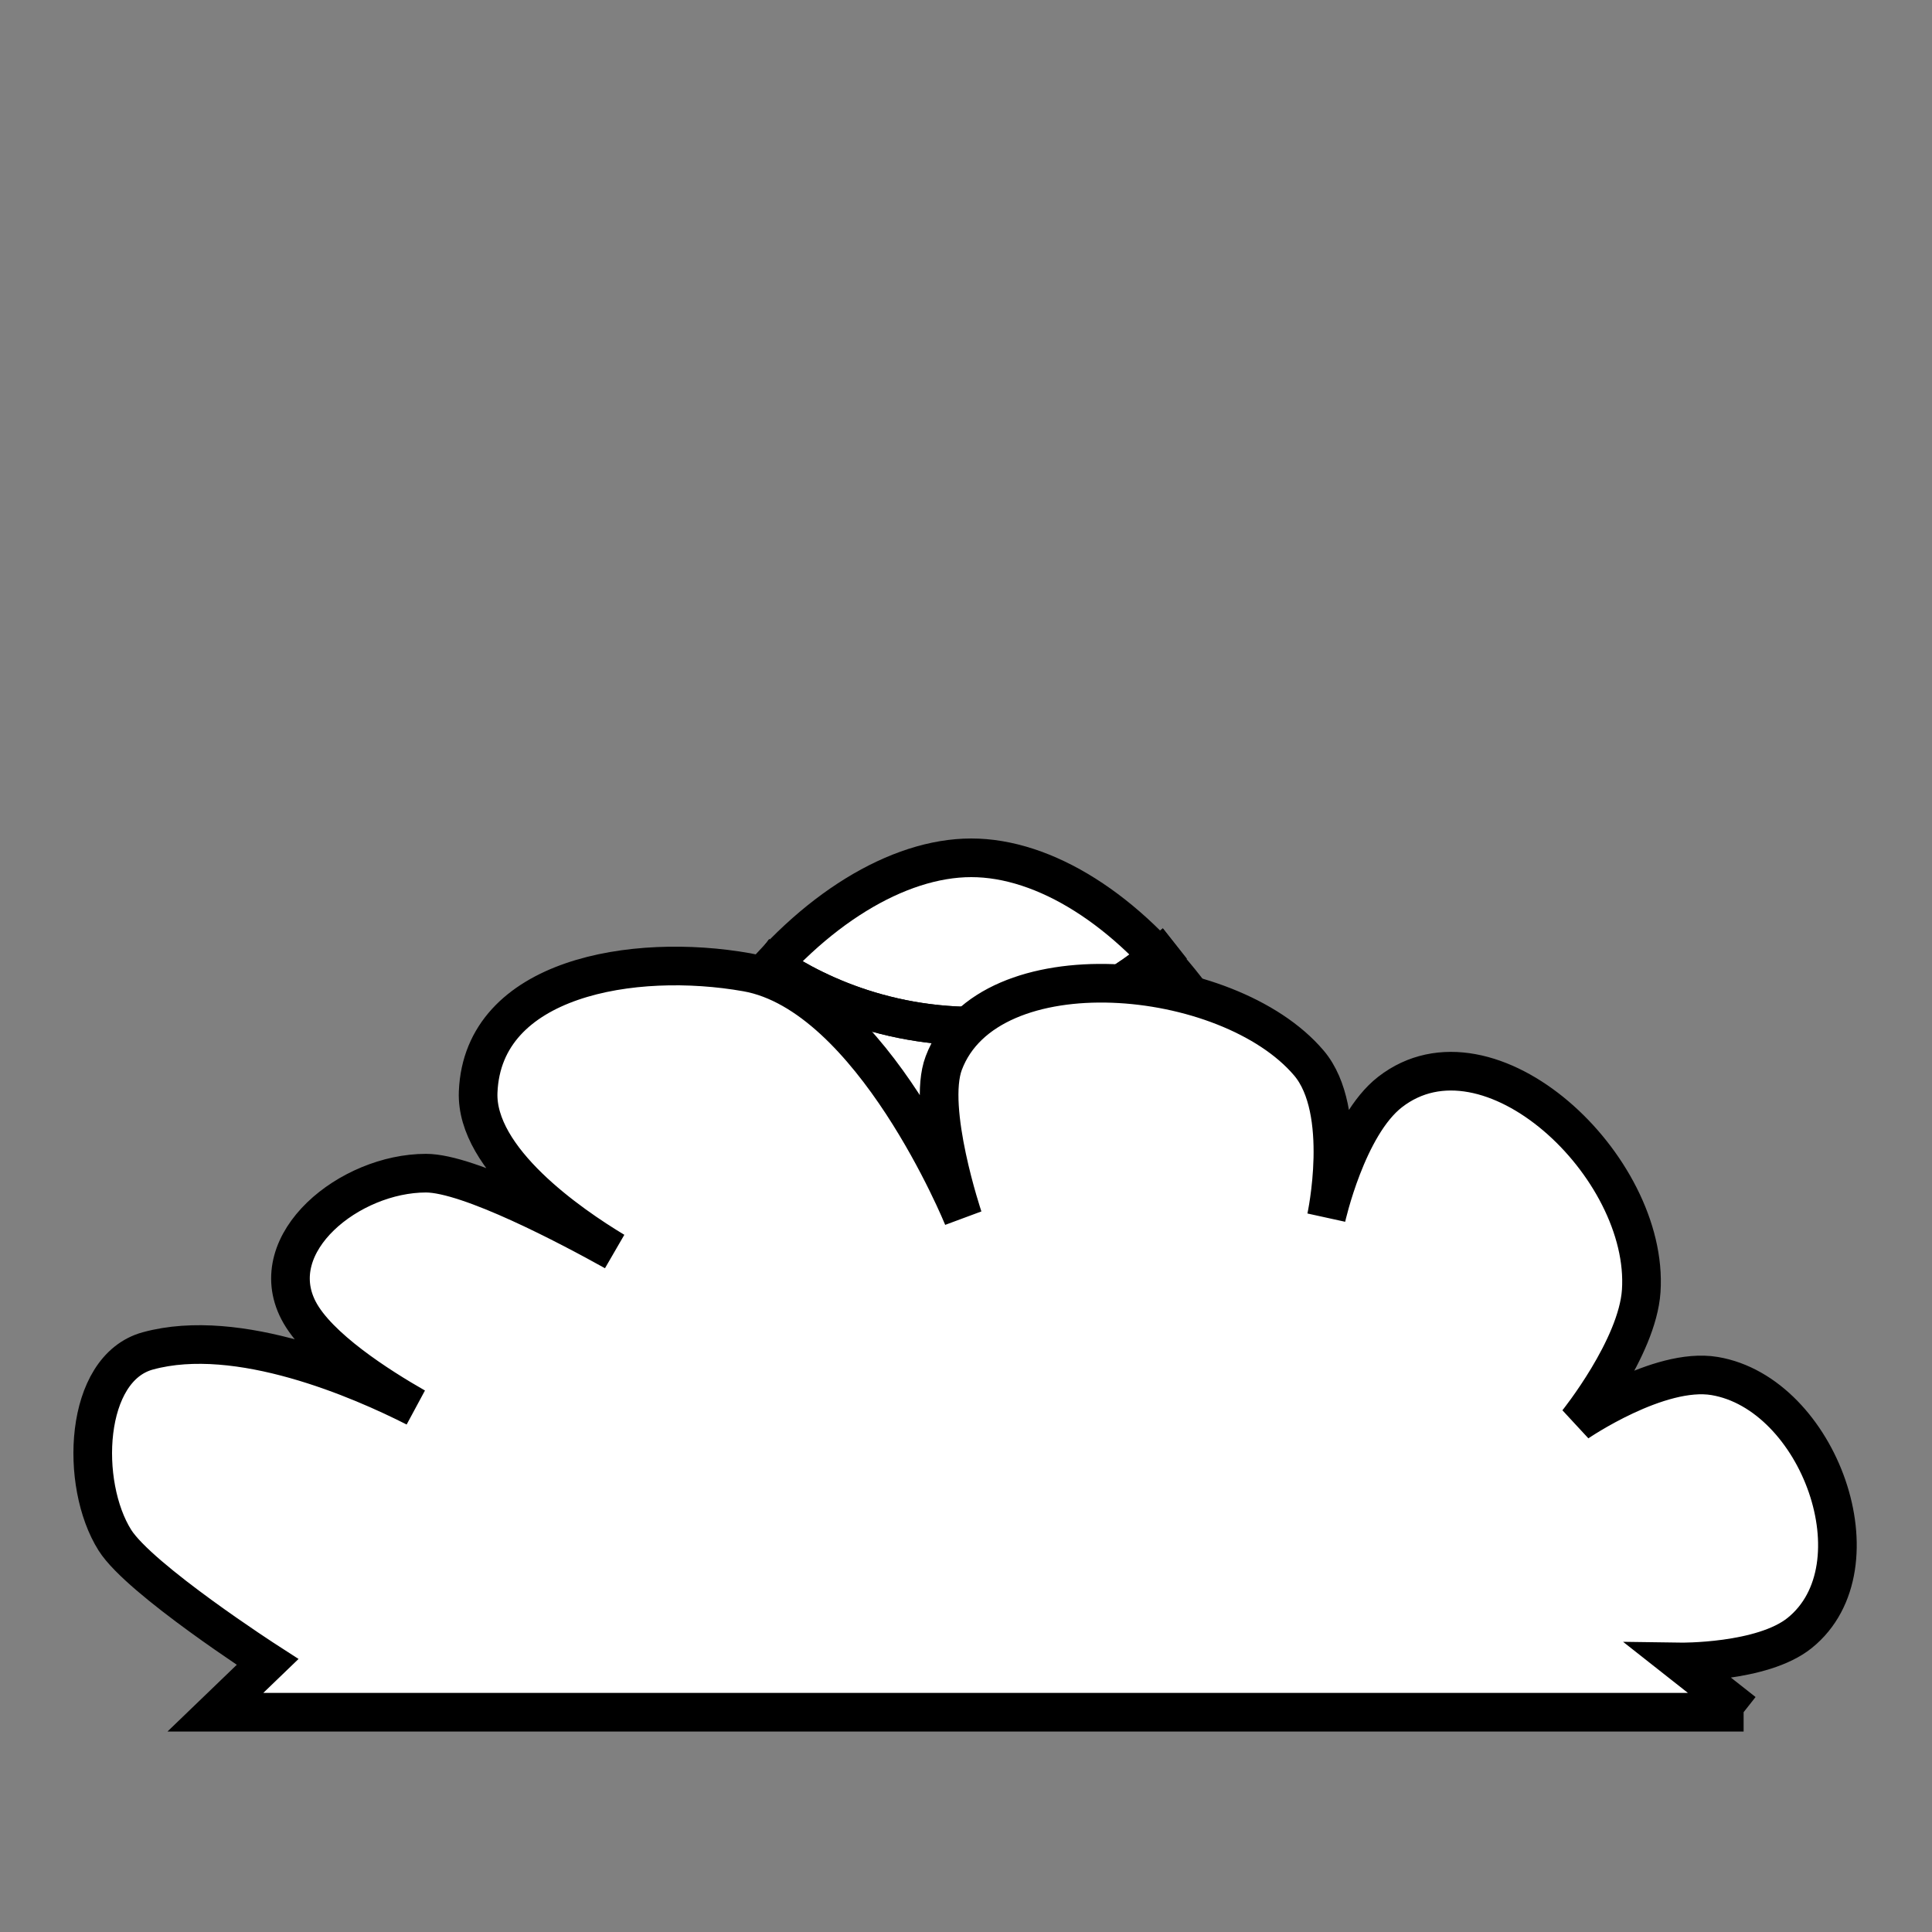 <svg xmlns="http://www.w3.org/2000/svg" width="500" height="500" fill="none" xmlns:v="https://vecta.io/nano"><rect width="100%" height="100%" fill="#808080" stroke="none"/><g stroke="#000"><path d="M337 344.267c0 32.699-11.54 56.019-27.791 71.188C292.868 430.708 271.461 438 251.363 438c-20.118 0-42.241-7.307-59.279-22.609C175.154 400.186 163 376.875 163 344.267c0-32.753 12.277-63.513 29.699-86.053C210.258 235.496 232.302 222 251.363 222c19.015 0 40.367 13.445 57.245 36.14C325.357 280.66 337 311.443 337 344.267z" fill="#fff" stroke-width="10"/><use href="#B" fill="#000" stroke-width="4"/><g stroke-width="10"><use href="#C"/><use href="#D"/><use href="#E"/></g><use href="#B" fill="#000" stroke-width="4"/><g stroke-width="10"><use href="#C"/><use href="#D"/><use href="#E"/><path d="M451.247 443.115h-395.5l13.5-13s-33.075-21.329-39.501-31.5c-9.178-14.526-8.071-44.456 8.5-49 23.443-6.428 55.178 7.446 69.257 14.592-9.428-5.373-25.289-15.472-30.257-25.092-9.052-17.526 13.275-35.5 33-35.5 11.102 0 37.153 13.777 48.753 20.234-11.451-6.892-35.961-23.731-35.253-41.234 1.202-29.695 40.236-36.178 69.5-31 32.558 5.761 56 63.5 56 63.5s-9.481-28.125-5-40c11.42-30.268 73.573-24.671 94.5 0 10.514 12.395 4.5 40 4.5 40s5.256-23.773 16.5-32.5c25.584-19.857 67.17 19.187 65 51.5-.989 14.726-16.5 34-16.5 34s21.069-14.428 35.5-12c26.975 4.539 43.306 49.345 22 66.5-9.701 7.812-31 7.5-31 7.5l16.5 13z" fill="#fff"/></g></g><defs ><path id="B" d="M175.753 344.063c0 4.302-3.514 7.811-7.876 7.811S160 348.365 160 344.063s3.514-7.811 7.877-7.811 7.876 3.51 7.876 7.811zm24.266 15.371c0 4.302-3.514 7.811-7.877 7.811s-7.876-3.509-7.876-7.811 3.514-7.811 7.876-7.811 7.877 3.509 7.877 7.811zm27.344 7.495c0 4.302-3.514 7.811-7.877 7.811s-7.876-3.509-7.876-7.811 3.513-7.811 7.876-7.811 7.877 3.509 7.877 7.811zm29.503 5.26c0 4.301-3.514 7.811-7.877 7.811s-7.876-3.51-7.876-7.811 3.513-7.812 7.876-7.812 7.877 3.51 7.877 7.812zm26.855-5.26c0 4.302-3.514 7.811-7.876 7.811s-7.877-3.509-7.877-7.811 3.514-7.811 7.877-7.811 7.876 3.509 7.876 7.811zm26.803-9.811c0 4.301-3.514 7.811-7.876 7.811s-7.877-3.51-7.877-7.811 3.514-7.812 7.877-7.812 7.876 3.51 7.876 7.812zM335 339.811c0 4.302-3.514 7.812-7.877 7.812s-7.876-3.51-7.876-7.812 3.514-7.811 7.876-7.811 7.877 3.51 7.877 7.811z"/><path id="C" d="M162.963 308.465c7.881 1.576 13.744-14.165 21.443-15.139 8.989-1.136 2.292 25.165 11.349 24.906 8.79-.251 13.043-26.104 21.754-24.906 7.263 1 1.842 36.836 9.142 37.517 7.977.744 10.243-39.628 17.971-37.517 6.232 1.703 7.1 41.978 12.926 44.773 9.239 4.432 7.231-48.738 17.024-45.719 7.605 2.345 12.556 27.349 20.177 29.64 10.072 3.029 3.043-29.306 13.556-29.64 10.444-.33 16.704 20.813 29.945 17.976"/><path id="D" d="M167.035 388.499c15.803-6.773 45.473 32.573 88.045 32.573s61.599-43.861 79.982-35.798"/><path id="E" d="M196.032 247.024c9.452 7.211 29.077 18.558 56.295 18.563s42.75-14.34 51.709-21.399"/></defs></svg>